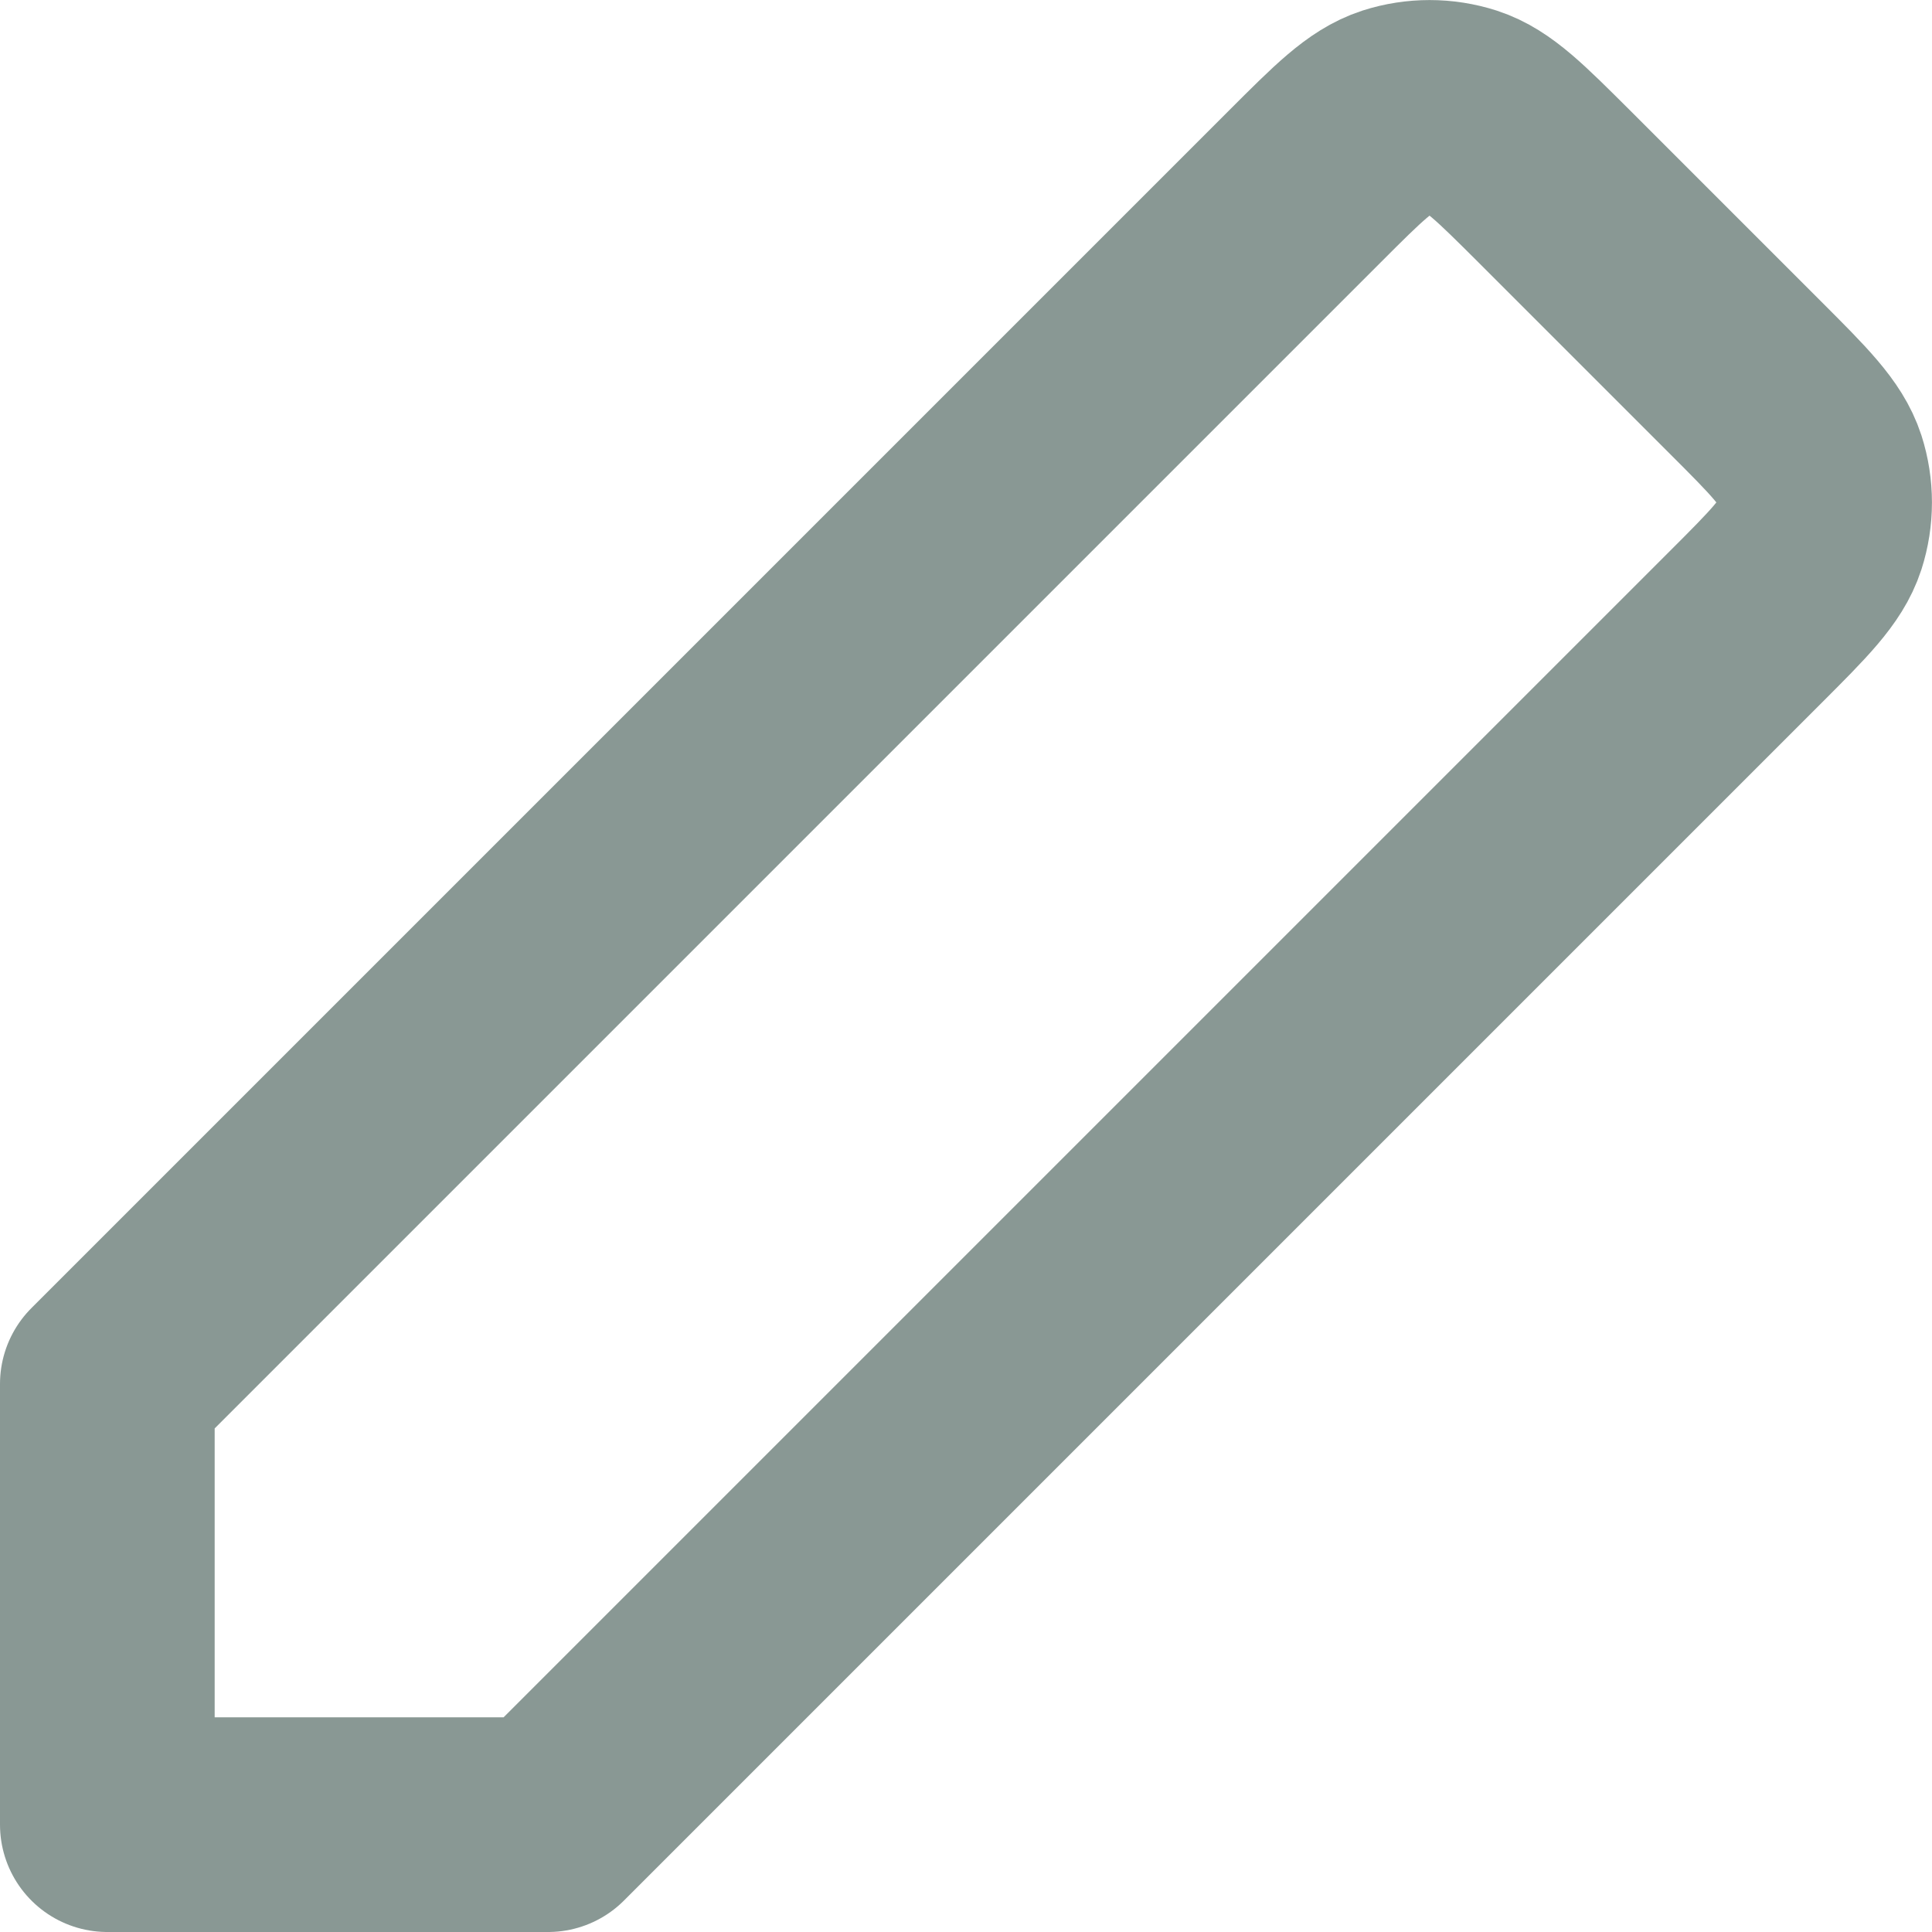 <svg width="9" height="9" viewBox="0 0 9 9" fill="none" xmlns="http://www.w3.org/2000/svg">
<path d="M0.5 6.447V8.5L2.553 8.5L8.132 2.921L8.132 2.921C8.335 2.718 8.437 2.616 8.475 2.499C8.508 2.396 8.508 2.285 8.475 2.182C8.437 2.065 8.335 1.963 8.132 1.76L7.239 0.867C7.036 0.665 6.935 0.563 6.818 0.525C6.715 0.492 6.604 0.492 6.501 0.525C6.384 0.563 6.282 0.665 6.08 0.867L6.079 0.868L0.5 6.447Z" stroke="#899894" stroke-linecap="round" stroke-linejoin="round"/>
</svg>
